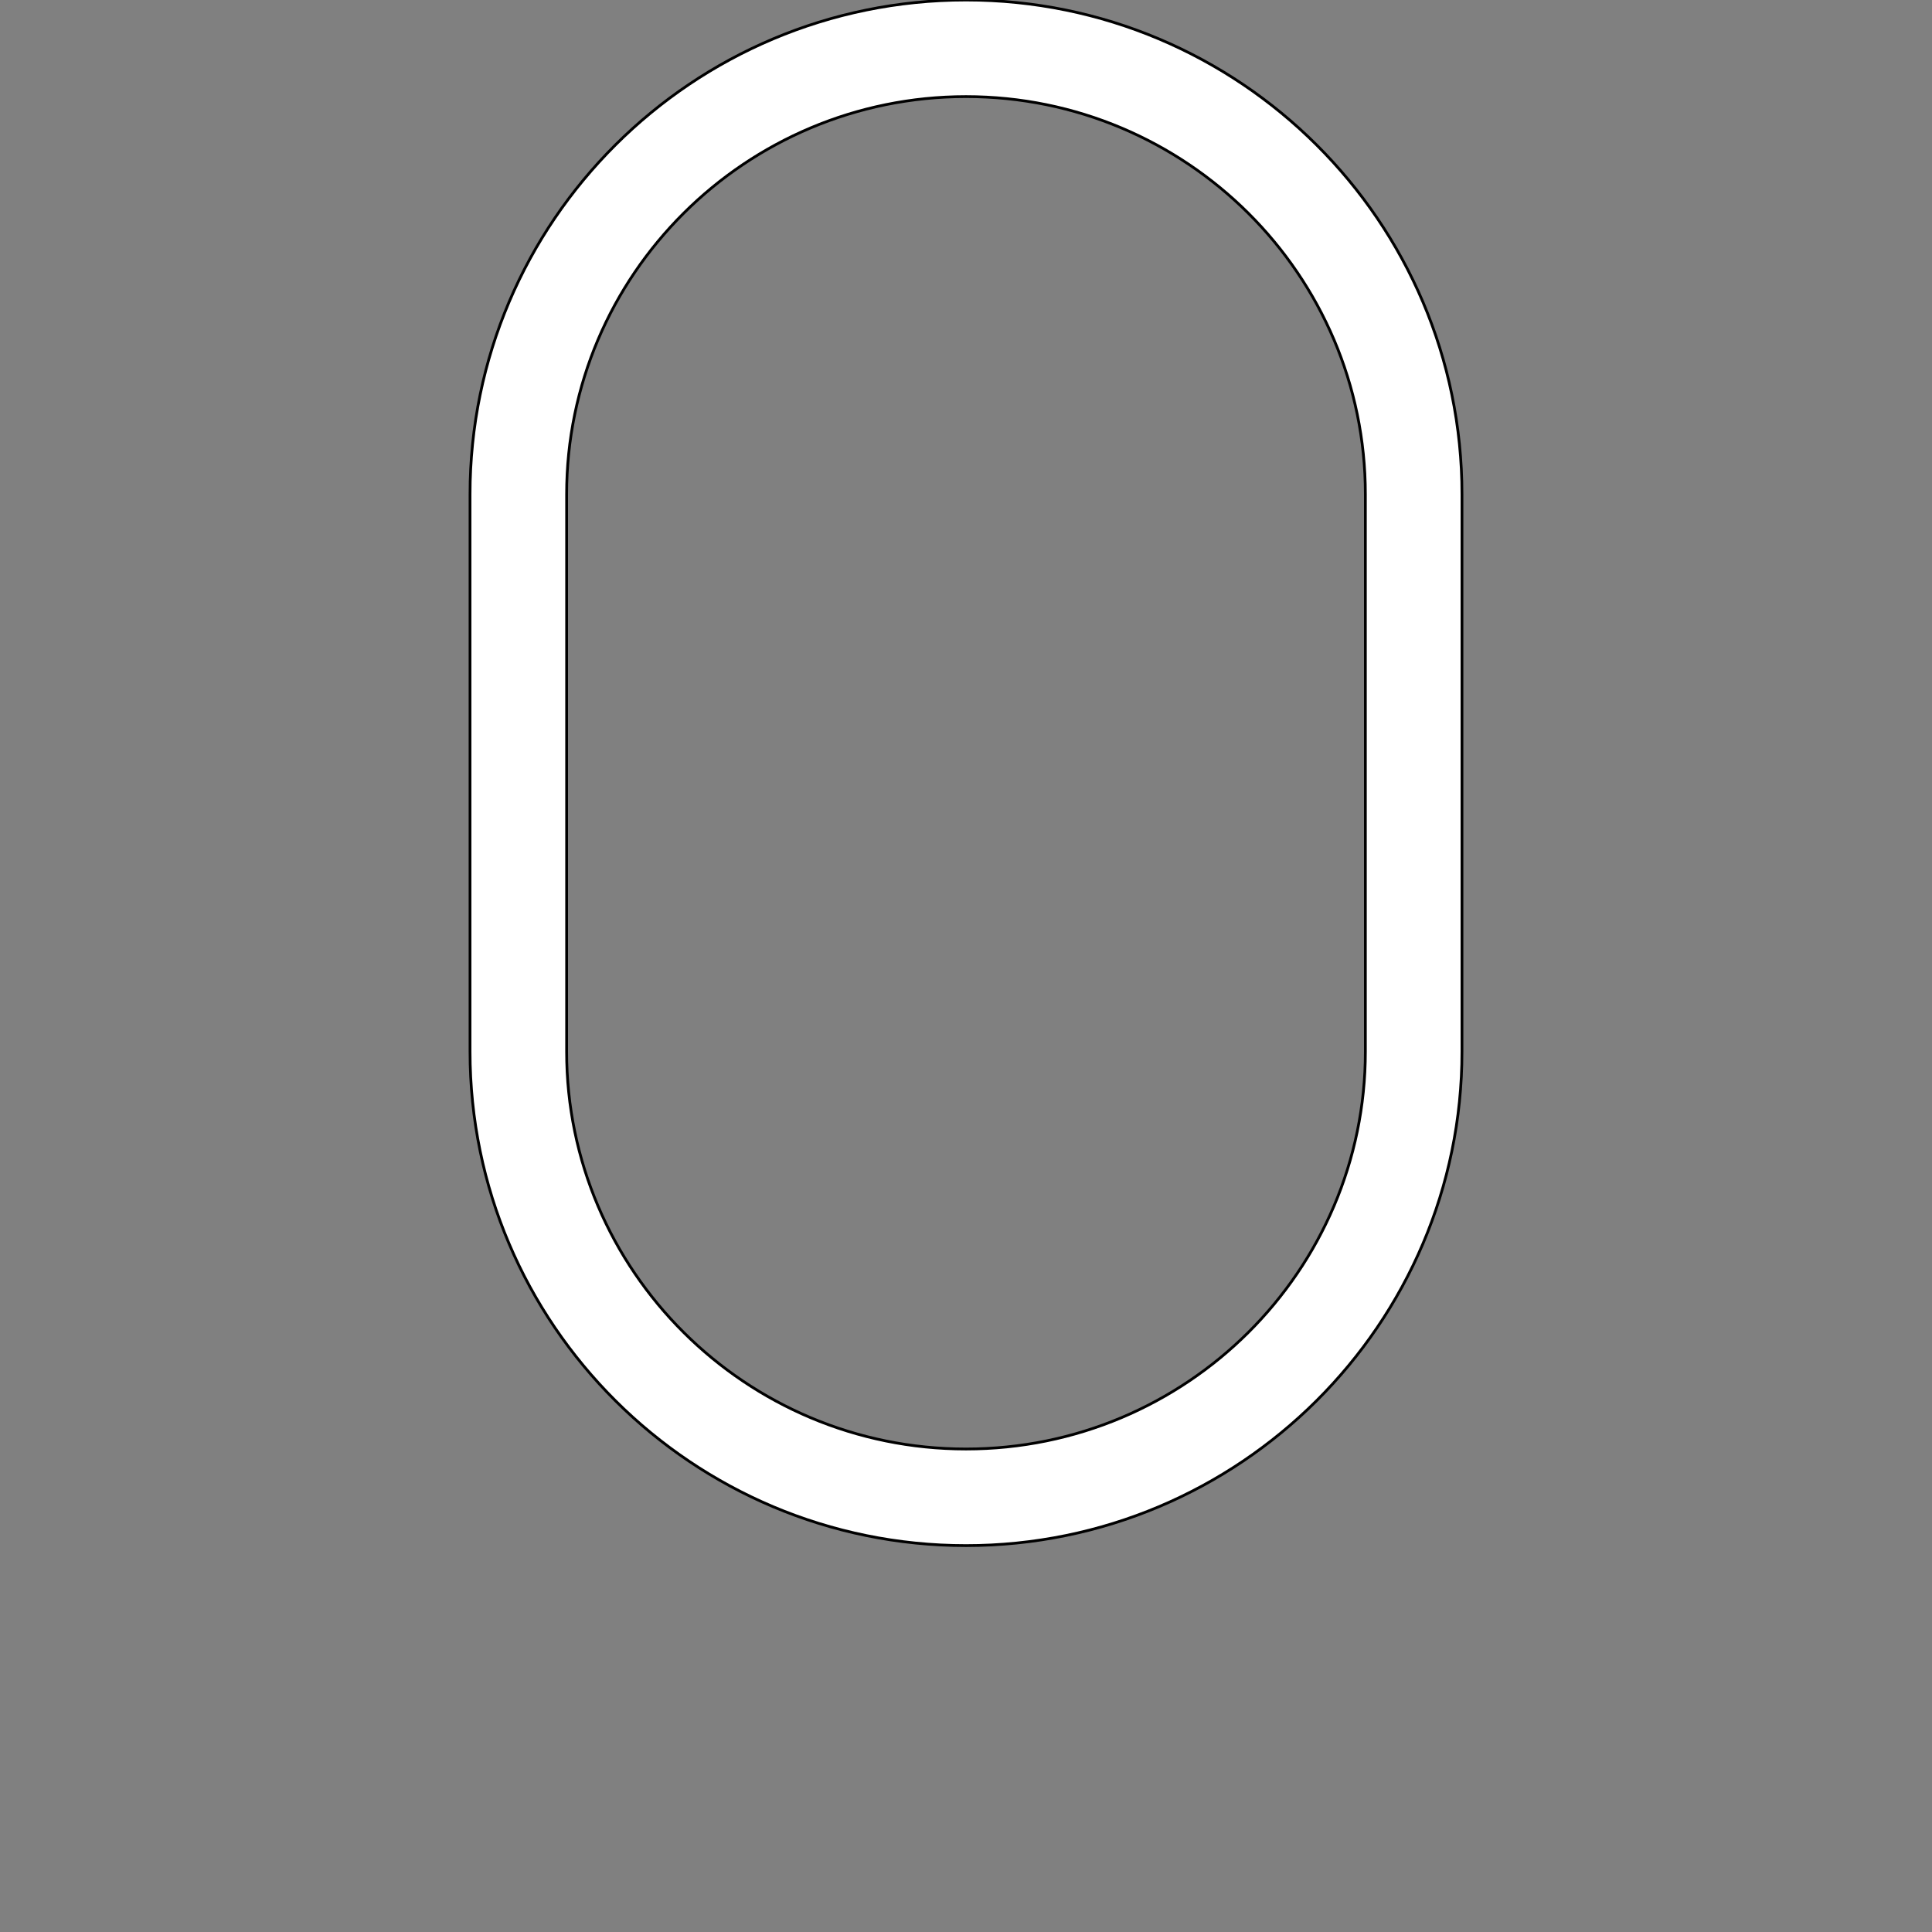 <?xml version="1.0" encoding="utf-8"?>
<!-- Generator: Adobe Illustrator 24.2.3, SVG Export Plug-In . SVG Version: 6.00 Build 0)  -->
<svg version="1.1" id="Layer_1" xmlns="http://www.w3.org/2000/svg" xmlns:xlink="http://www.w3.org/1999/xlink" x="0px" y="0px"
	 viewBox="0 0 700 700" style="enable-background:new 0 0 700 700;" xml:space="preserve">
<rect x="0" y="0" width="700" height="700" fill="#808080" stroke="none"/>
<style type="text/css">
	.st0{fill:#ffffff; stroke:#000000;stroke-miterlimit:10;}
</style>
<g>
	<path class="st0" d="M350,560c-99.1,0-179.7-80.3-179.7-179V179.1C170.3,80.3,250.9,0,350,0s179.7,80.3,179.7,179.1V381
		C529.7,479.7,449.1,560,350,560z M350,35c-79.8,0-144.7,64.6-144.7,144.1V381c0,79.4,64.9,144,144.7,144s144.7-64.6,144.7-144
		V179.1C494.7,99.6,429.8,35,350,35L350,35z"/>
</g>
</svg>
